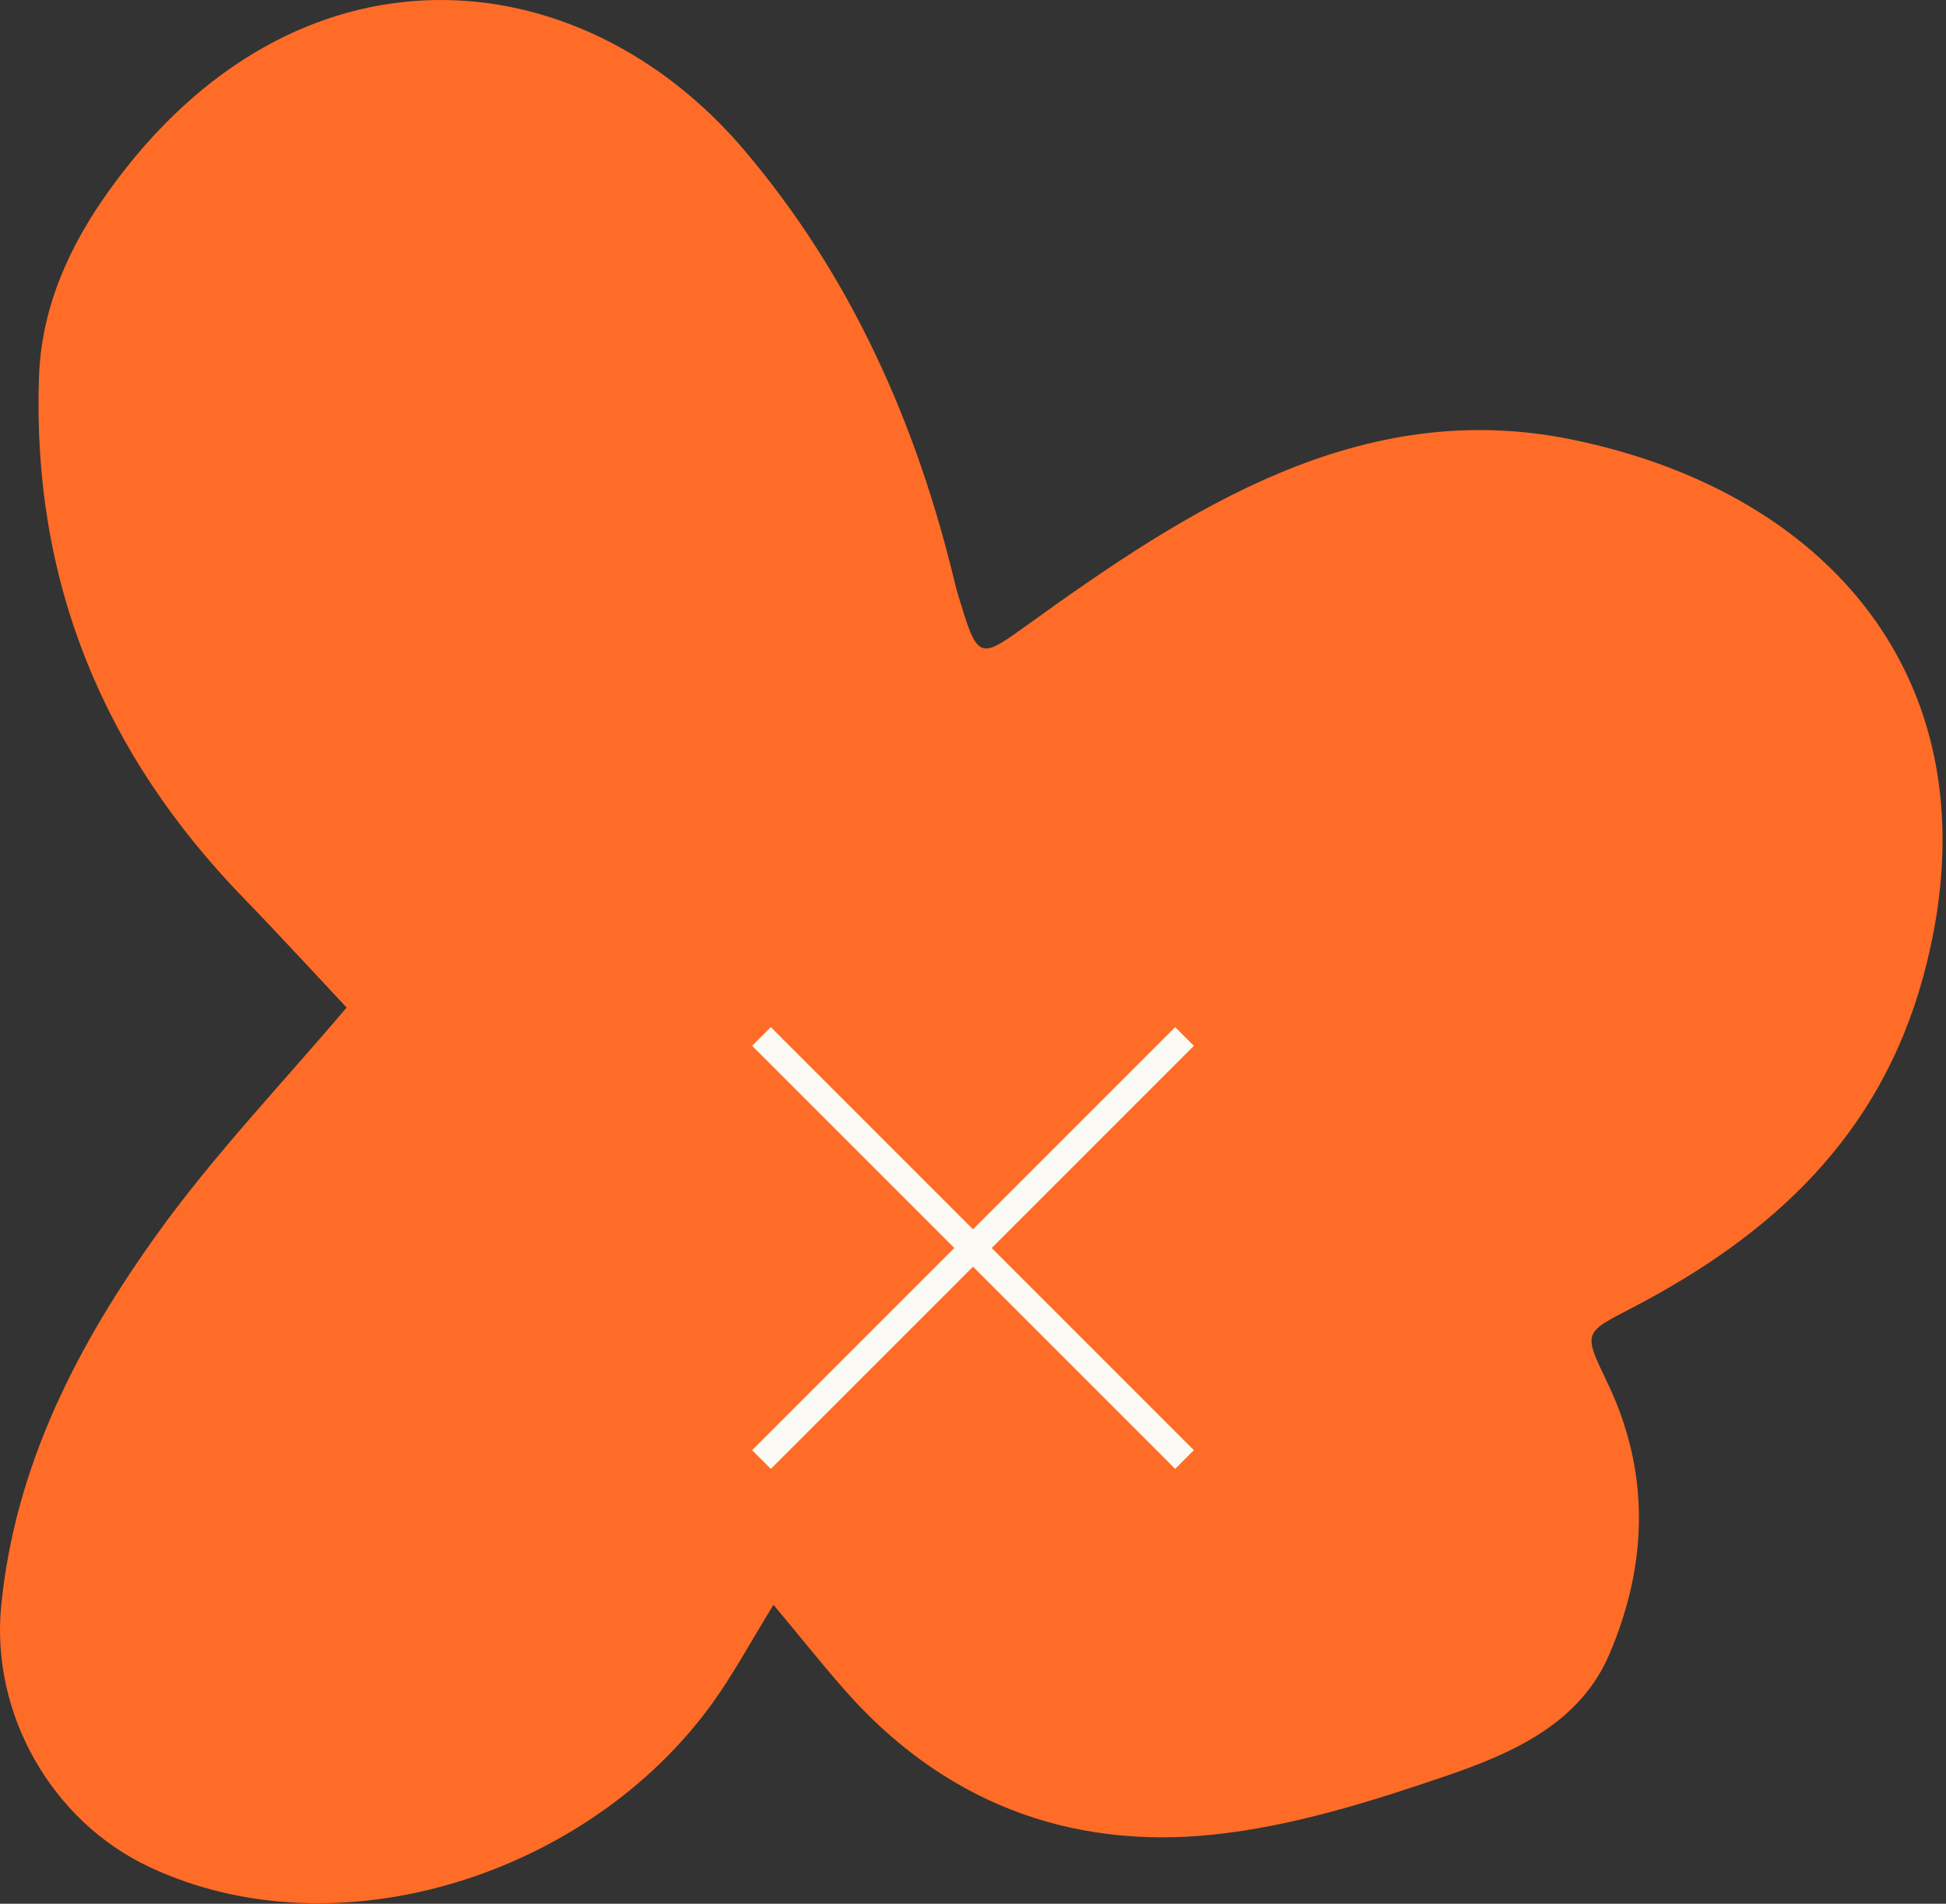 <svg width="184" height="180" viewBox="0 0 184 180" fill="none" xmlns="http://www.w3.org/2000/svg">
<rect x="0" y="0" width="184" height="180" fill="#333333" stroke="none"/>
<path d="M73.123 151.755C70.983 155.225 69.363 158.255 67.373 161.015C55.693 177.255 31.963 184.895 14.143 176.535C4.853 172.185 -0.887 161.995 0.113 151.835C1.423 138.525 7.373 127.075 14.963 116.535C20.293 109.135 26.663 102.475 32.773 95.265C29.852 92.155 26.513 88.505 23.073 84.955C9.753 71.245 3.043 54.965 3.683 35.725C3.903 29.025 6.573 23.235 10.323 18.005C27.863 -6.435 54.673 -4.275 70.353 14.175C80.423 26.025 86.672 40.015 90.293 55.155C90.472 55.905 90.703 56.635 90.933 57.365C92.473 62.435 92.853 62.175 97.133 59.095C112.463 48.035 128.703 37.505 148.553 41.545C173.693 46.655 189.223 65.455 181.823 92.425C177.693 107.495 167.513 116.785 154.363 123.635C149.713 126.055 149.673 125.915 151.993 130.755C156.073 139.265 155.783 147.955 152.173 156.405C149.393 162.925 143.083 165.735 136.963 167.835C129.733 170.315 122.253 172.675 114.703 173.465C100.973 174.905 89.043 170.285 79.772 159.685C77.612 157.215 75.573 154.655 73.143 151.745L73.123 151.755Z" fill="#FF6C27"/>
<path d="M72 98L112 138" stroke="#FBFAF4" stroke-width="2.5"/>
<path d="M112 98L72 138" stroke="#FBFAF4" stroke-width="2.5"/>
</svg>
